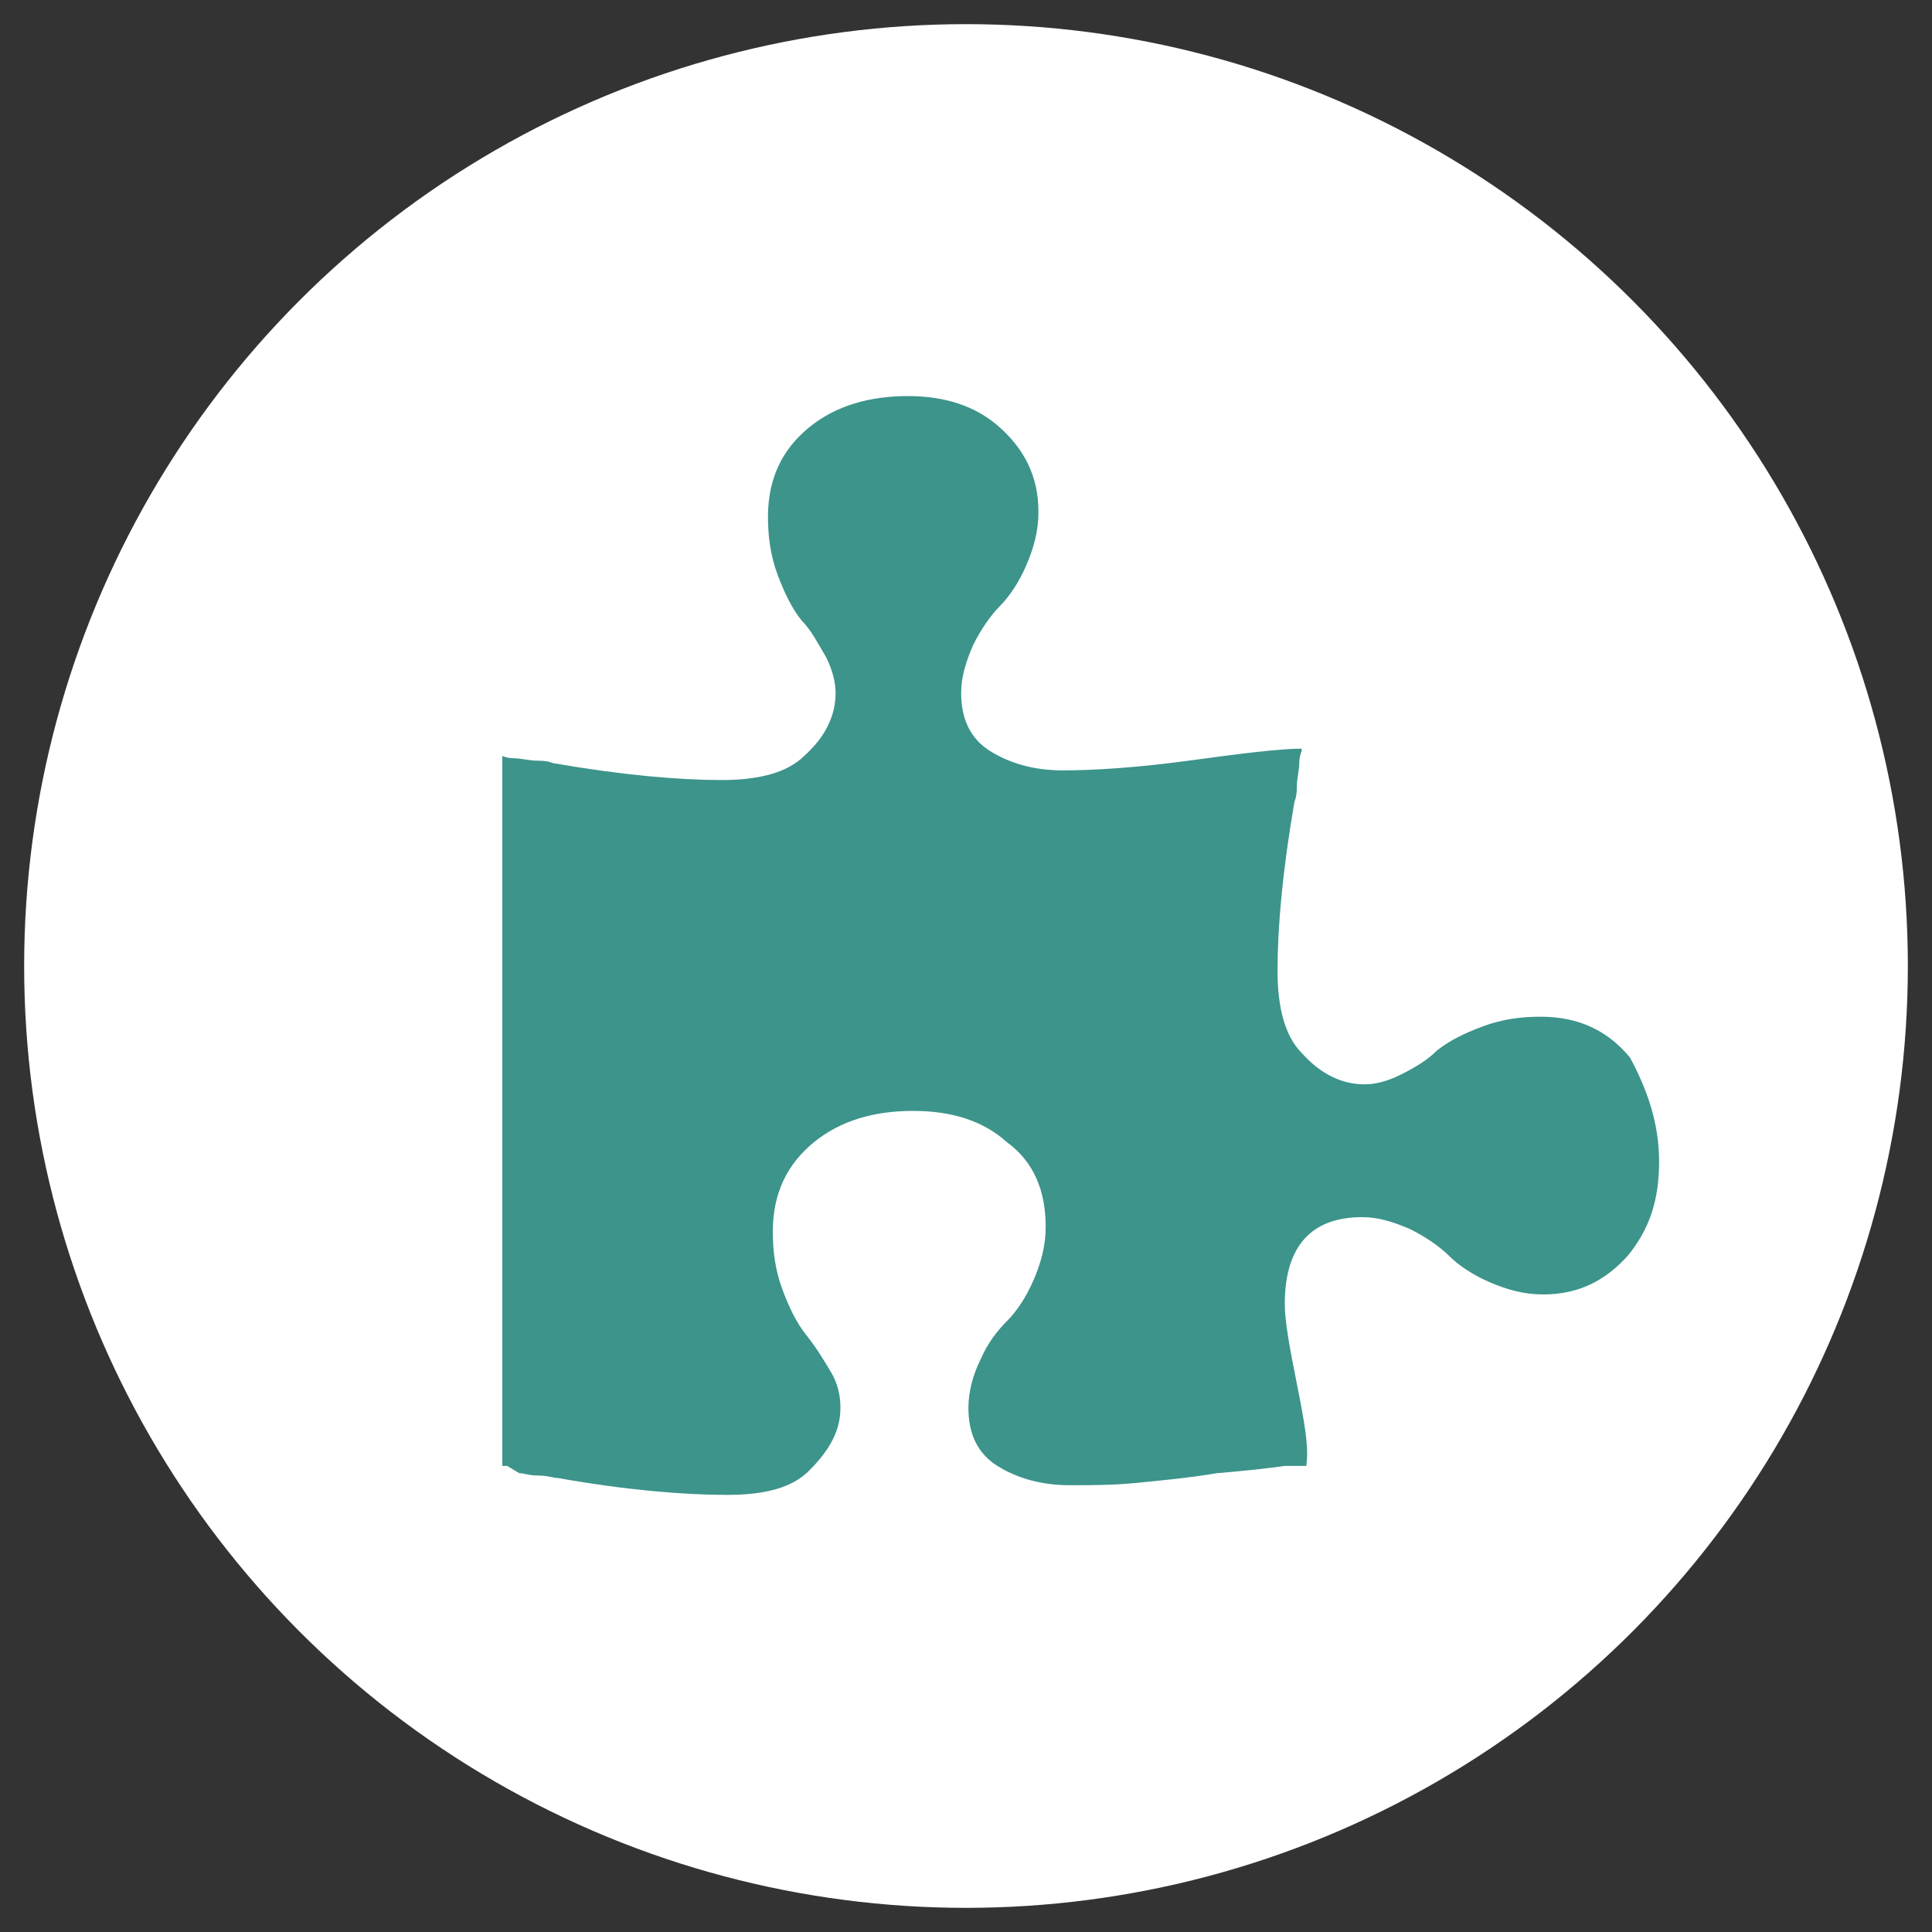 <?xml version="1.0" encoding="utf-8"?>
<!-- Generator: Adobe Illustrator 18.1.1, SVG Export Plug-In . SVG Version: 6.00 Build 0)  -->
<svg version="1.1" id="Layer_1" xmlns="http://www.w3.org/2000/svg" xmlns:xlink="http://www.w3.org/1999/xlink" x="0px" y="0px"
	 viewBox="0 0 1440 1440" enable-background="new 0 0 1440 1440" xml:space="preserve">
<rect x="0" y="0" width="1440" height="1440" fill="#333333" stroke="none"/>
<circle fill="#FFFFFF" cx="720" cy="720" r="702"/>
<g>
	<path fill="#3C948B" d="M1236.6,865.8c0,28.8-7.2,50.4-23.4,70.2c-16.2,18-36,28.8-63,28.8c-14.4,0-27-3.6-39.6-9
		c-12.6-5.4-23.4-12.6-30.6-19.8c-7.2-7.2-18-14.4-28.8-19.8c-12.6-5.4-23.4-9-36-9c-37.8,0-57.6,21.6-57.6,64.8
		c0,12.6,3.6,32.4,9,59.4c5.4,27,9,46.8,7.2,59.4v1.8c-7.2,0-12.6,0-16.2,0c-12.6,1.8-28.8,3.6-50.4,5.4
		c-21.6,3.6-41.4,5.4-59.4,7.2c-18,1.8-34.2,1.8-50.4,1.8c-21.6,0-39.6-5.4-54-14.4c-14.4-9-21.6-23.4-21.6-43.2
		c0-12.6,3.6-25.2,9-36c5.4-12.6,12.6-21.6,19.8-28.8c7.2-7.2,14.4-18,19.8-30.6s9-25.2,9-39.6c0-27-9-48.6-28.8-63
		c-18-16.2-41.4-23.4-70.2-23.4c-28.8,0-54,7.2-73.8,23.4C586.8,867.6,576,889.2,576,918c0,14.4,1.8,28.8,7.2,43.2
		c5.4,14.4,10.8,25.2,18,34.2s12.6,18,18,27c5.4,9,7.2,18,7.2,27c0,16.2-7.2,30.6-23.4,46.8c-12.6,12.6-32.4,18-61.2,18
		c-32.4,0-75.6-3.6-126-12.6c-3.6,0-7.2-1.8-14.4-1.8c-7.2,0-10.8-1.8-14.4-1.8l-9-5.4c0,0,0,0-1.8,0h-1.8V563.4c0,0,3.6,1.8,9,1.8
		s10.8,1.8,18,1.8c7.2,0,10.8,1.8,10.8,1.8c52.2,9,93.6,12.6,126,12.6c27,0,48.6-5.4,61.2-18c16.2-14.4,23.4-30.6,23.4-46.8
		c0-7.2-1.8-16.2-7.2-27c-5.4-9-10.8-19.8-18-27c-7.2-9-12.6-19.8-18-34.2c-5.4-14.4-7.2-28.8-7.2-43.2c0-28.8,10.8-50.4,30.6-66.6
		c19.8-16.2,45-23.4,73.8-23.4c27,0,50.4,7.2,68.4,23.4c18,16.2,28.8,36,28.8,63c0,14.4-3.6,27-9,39.6
		c-5.4,12.6-12.6,23.4-19.8,30.6c-7.2,7.2-14.4,18-19.8,28.8c-5.4,12.6-9,23.4-9,36c0,19.8,7.2,34.2,21.6,43.2s32.4,14.4,54,14.4
		s54-1.8,93.6-7.2c39.6-5.4,68.4-9,84.6-9v1.8c0,0-1.8,3.6-1.8,9c0,5.4-1.8,10.8-1.8,18c0,7.2-1.8,10.8-1.8,10.8
		c-9,52.2-12.6,93.6-12.6,126c0,27,5.4,48.6,18,61.2c14.4,16.2,30.6,23.4,46.8,23.4c7.2,0,16.2-1.8,27-7.2c10.8-5.4,19.8-10.8,27-18
		c9-7.2,19.8-12.6,34.2-18c14.4-5.4,28.8-7.2,43.2-7.2c28.8,0,50.4,10.8,66.6,30.6C1227.6,811.8,1236.6,837,1236.6,865.8z"/>
</g>
</svg>
